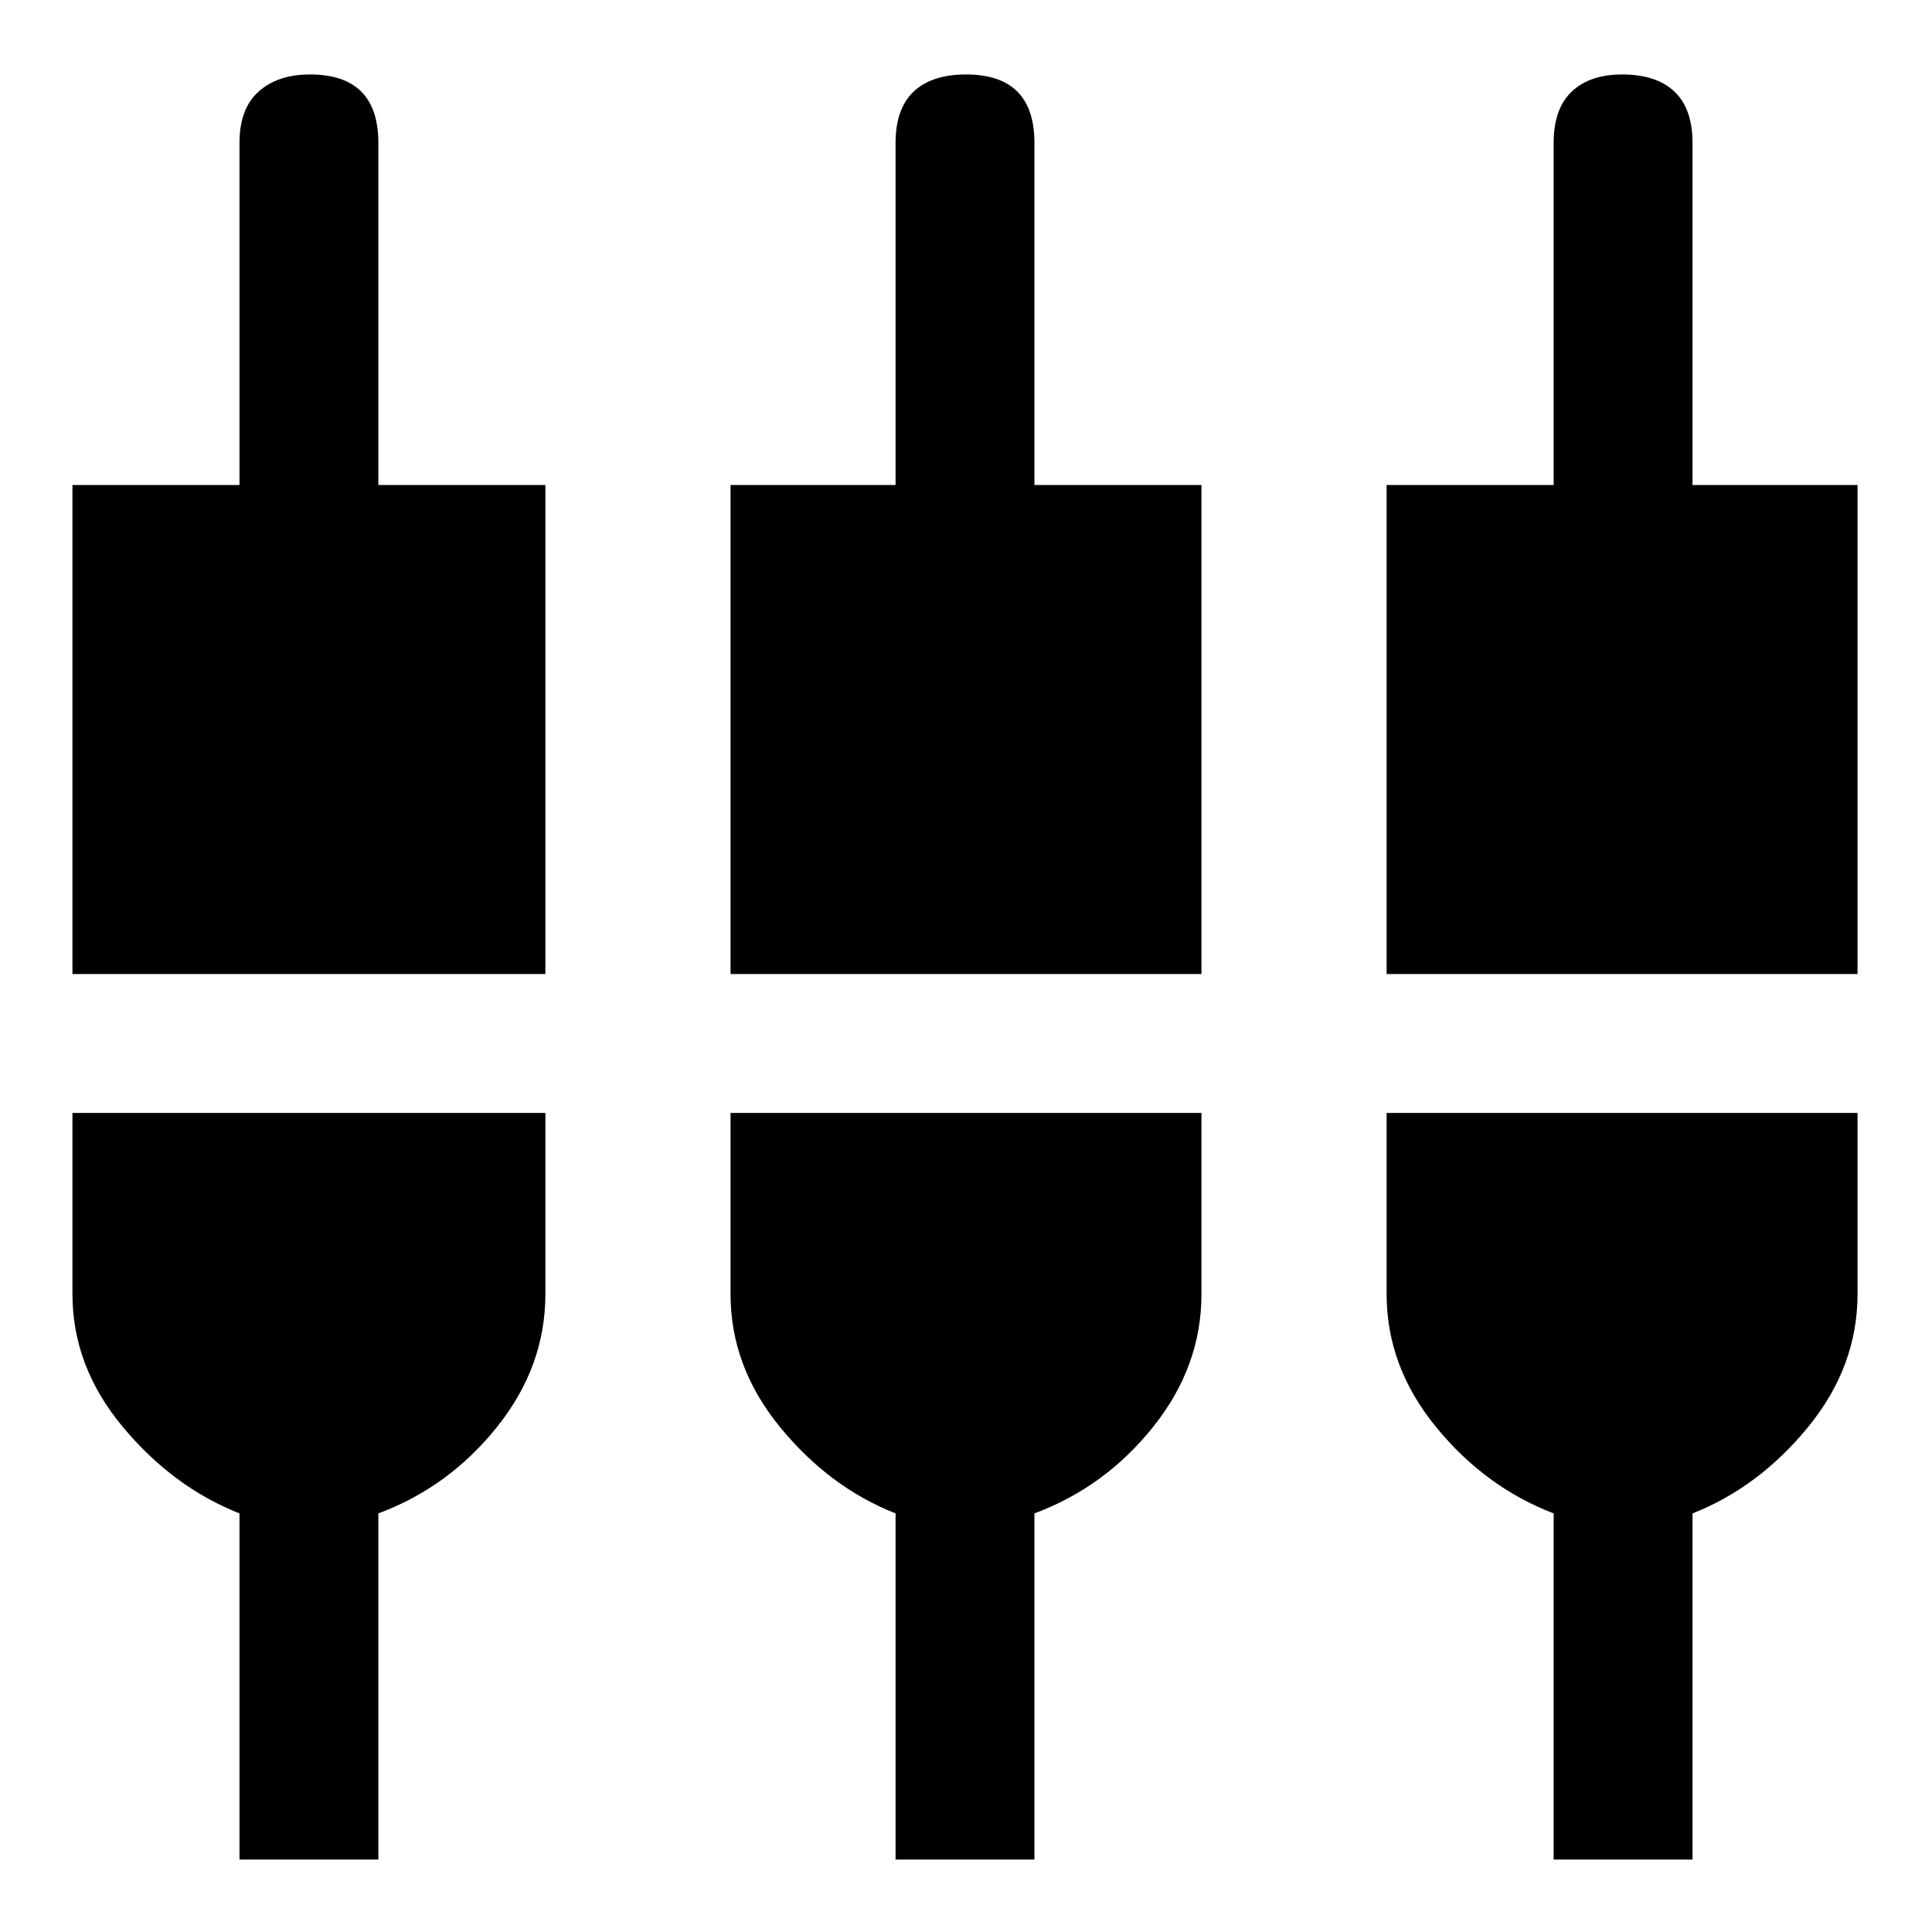 <svg xmlns="http://www.w3.org/2000/svg" height="48" width="48"><path d="M1.8 24.2V12.05H5.95V3.55Q5.95 2.7 6.425 2.275Q6.9 1.85 7.7 1.85Q8.55 1.85 8.975 2.275Q9.4 2.7 9.4 3.55V12.05H13.55V24.2ZM5.95 46.2V37.6Q4.3 36.95 3.05 35.45Q1.8 33.95 1.8 32.15V27.65H13.55V32.15Q13.55 33.95 12.35 35.45Q11.15 36.95 9.4 37.6V46.2ZM18.15 24.2V12.05H22.25V3.55Q22.25 2.7 22.7 2.275Q23.15 1.85 24 1.85Q24.85 1.85 25.275 2.275Q25.7 2.7 25.7 3.55V12.05H29.85V24.2ZM22.25 46.2V37.6Q20.6 36.95 19.375 35.45Q18.15 33.95 18.15 32.15V27.65H29.85V32.15Q29.85 33.95 28.65 35.45Q27.45 36.95 25.7 37.6V46.2ZM34.45 24.2V12.05H38.6V3.55Q38.6 2.7 39.05 2.275Q39.5 1.85 40.3 1.85Q41.15 1.85 41.6 2.275Q42.05 2.7 42.05 3.55V12.05H46.15V24.2ZM38.6 46.2V37.6Q36.9 36.95 35.675 35.45Q34.45 33.95 34.45 32.15V27.65H46.15V32.15Q46.15 33.95 44.925 35.45Q43.7 36.95 42.05 37.6V46.2Z"/></svg>